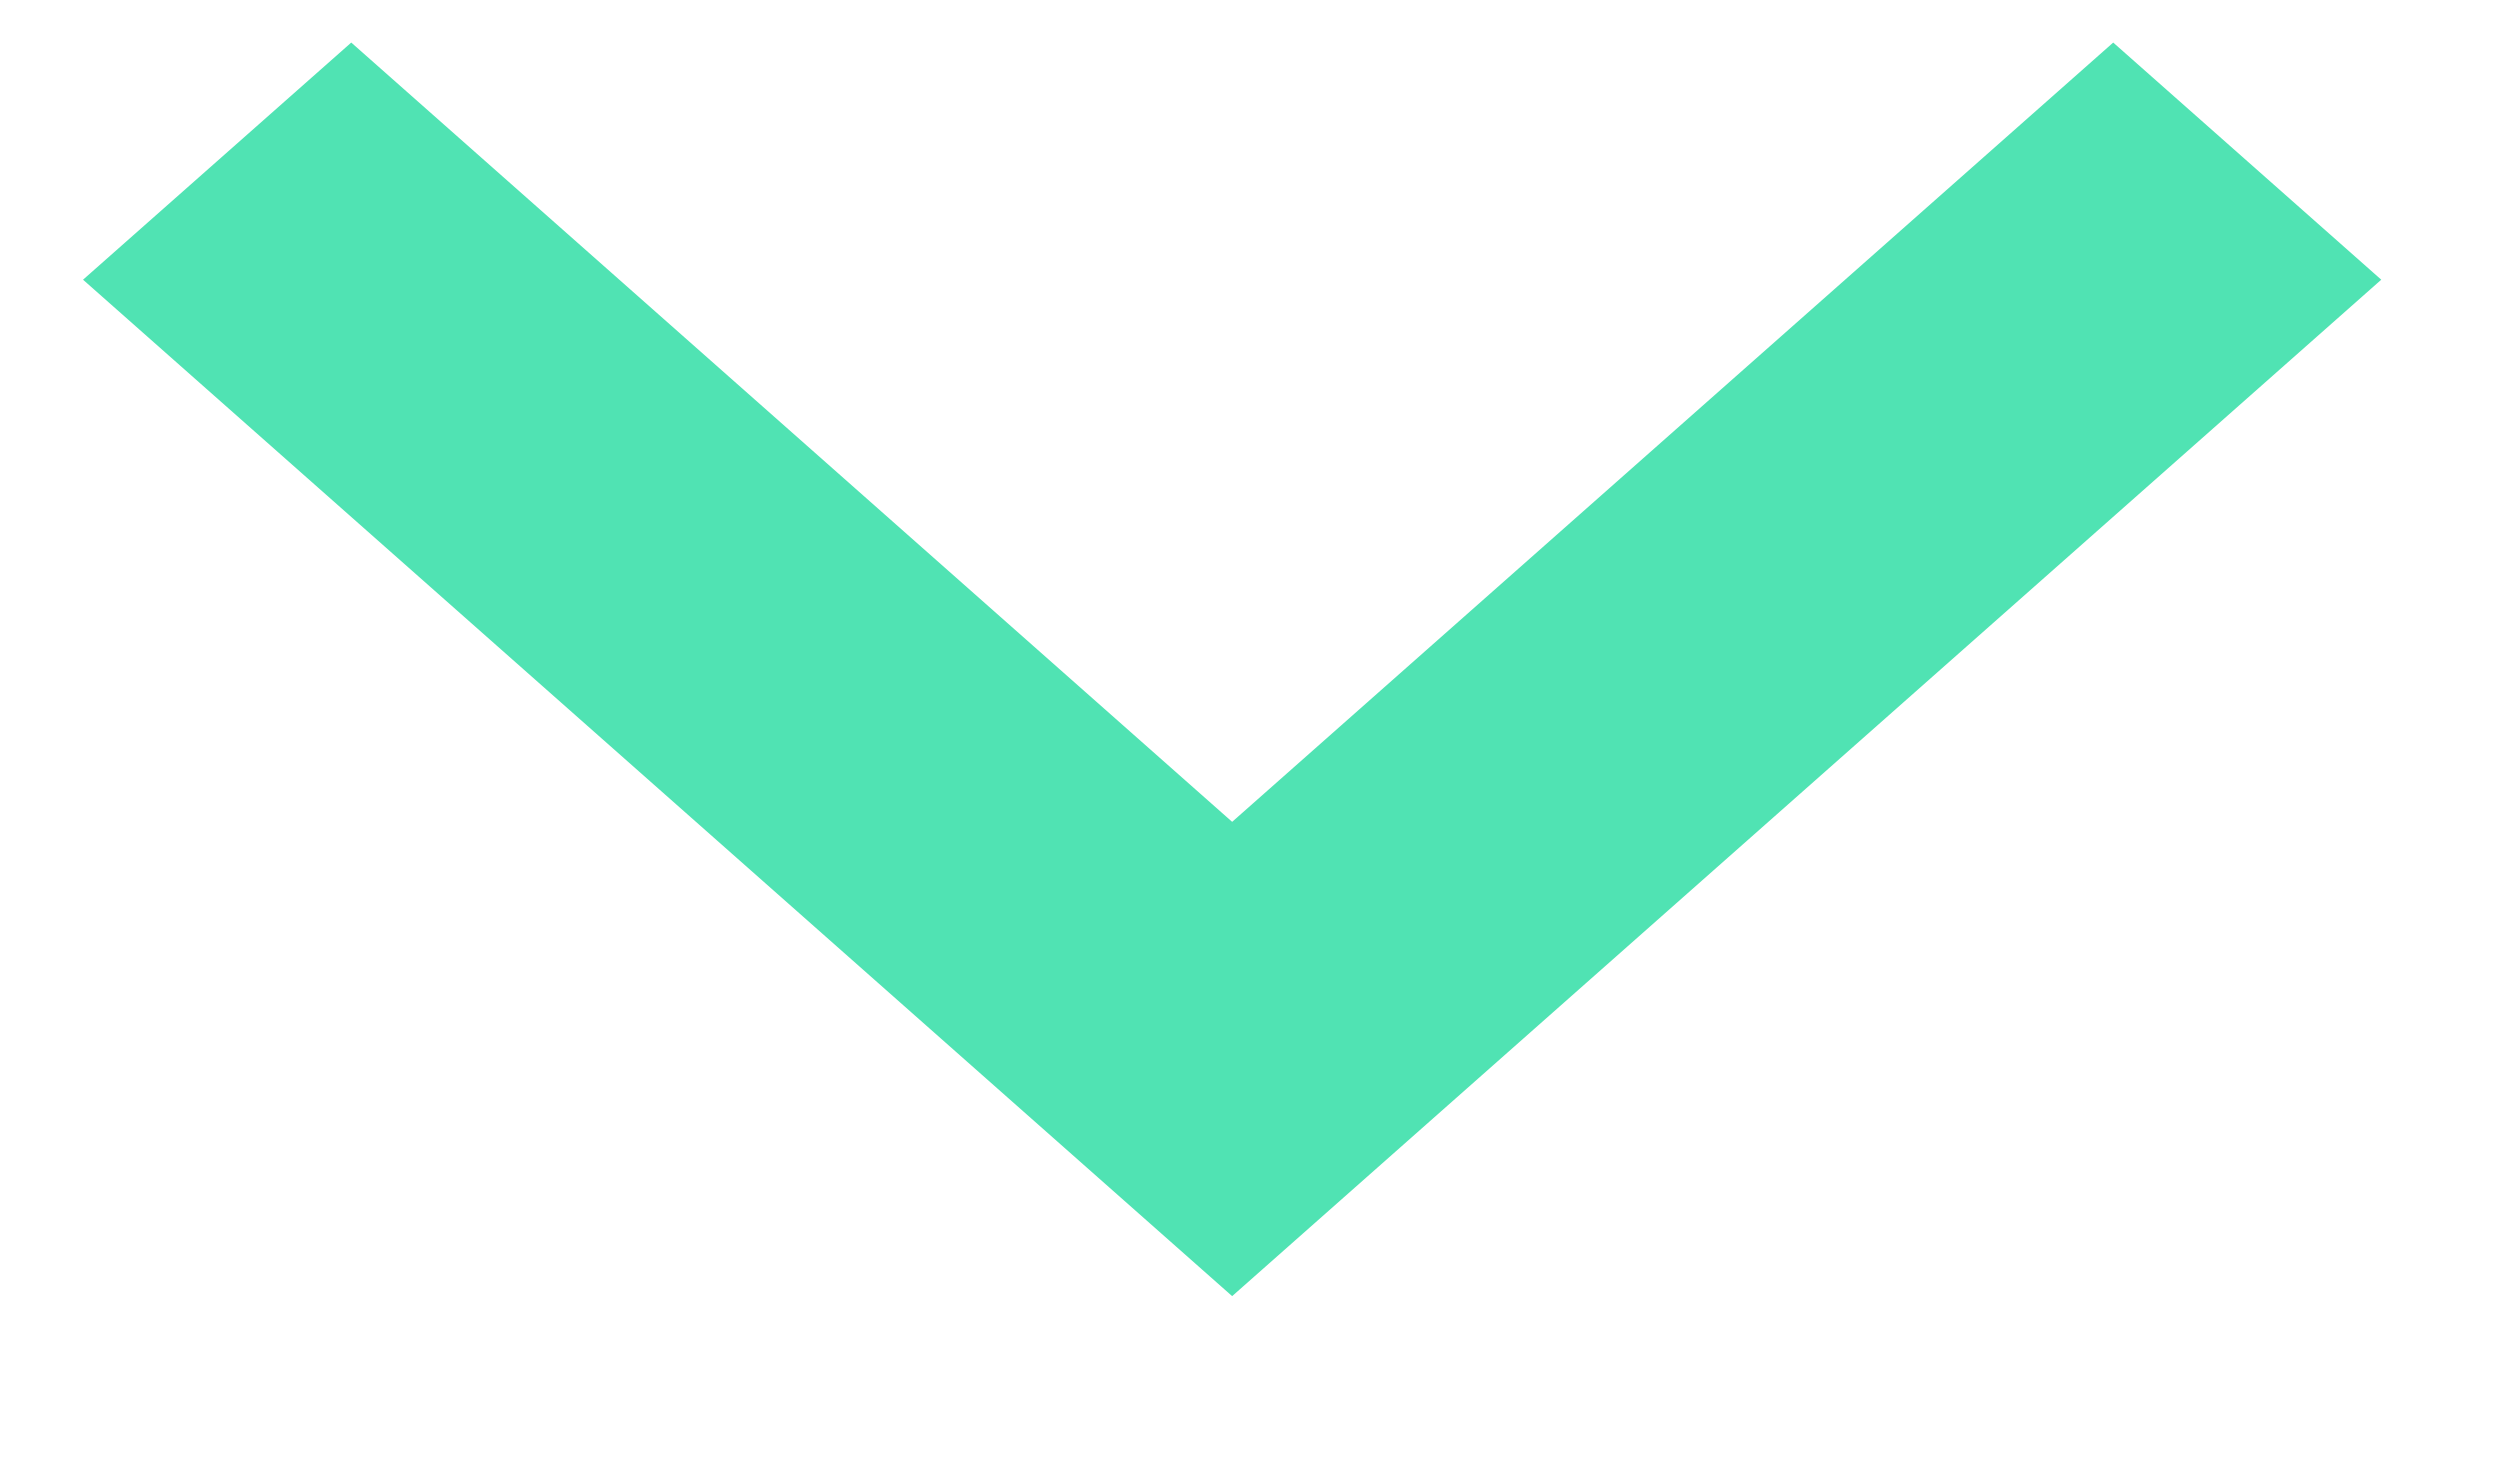 <svg xmlns="http://www.w3.org/2000/svg" width="12" height="7" viewBox="0 0 14 8">
    <path fill="#50e3b3" fill-rule="nonzero" d="M13.335 1.483L11.834.155 6.9 4.519 1.967.155.465 1.483 6.9 7.175z"/>
</svg>
